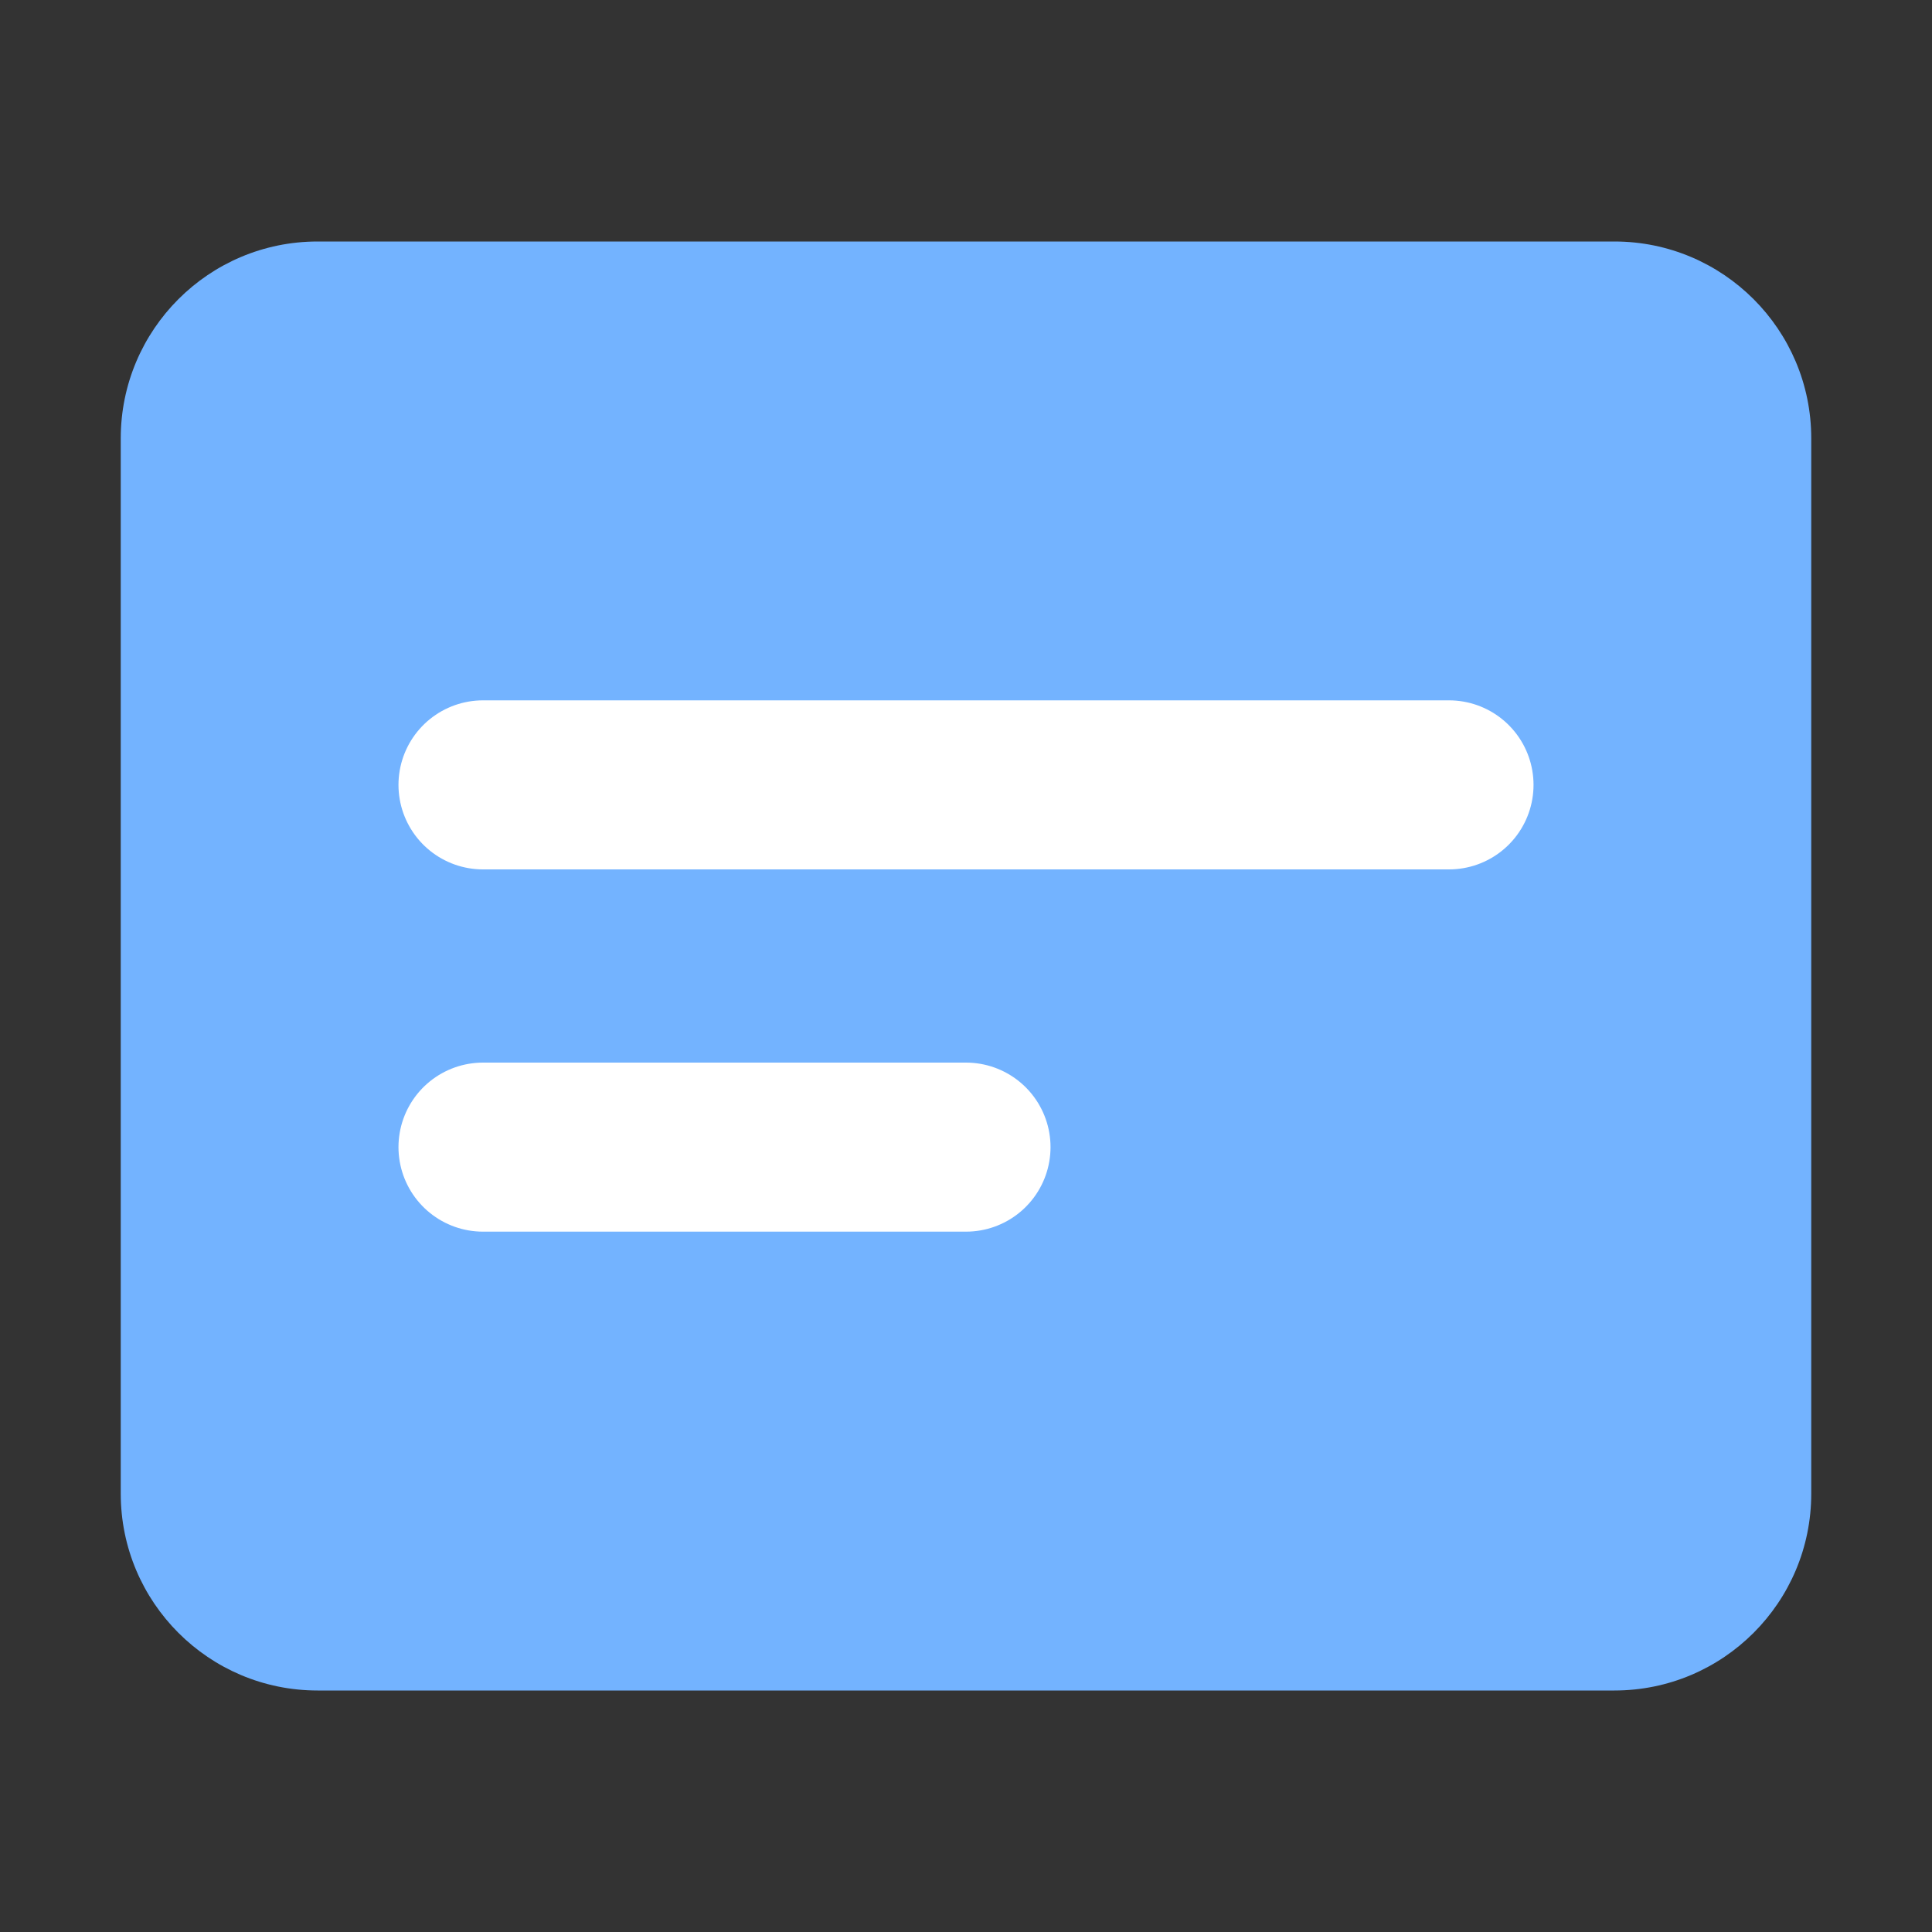 <svg width="16" height="16" viewBox="0 0 16 16" fill="none" xmlns="http://www.w3.org/2000/svg">
<rect x="0" y="0" width="16" height="16" fill="#333333" stroke="none"/>
<g clip-path="url(#clip0_289_778)">
<path d="M13.37 2H2.63C1.73 2 1 2.73 1 3.63V12.37C1 13.27 1.73 14 2.63 14H13.37C14.27 14 15 13.27 15 12.37V3.63C15 2.73 14.27 2 13.37 2Z" fill="#73B3FF"/>
<path d="M8 9.5H4" stroke="white" stroke-width="1.4" stroke-linecap="round" stroke-linejoin="round"/>
<path d="M12 6.5H4" stroke="white" stroke-width="1.4" stroke-linecap="round" stroke-linejoin="round"/>
</g>
<defs>
<clipPath id="clip0_289_778">
<rect width="14" height="12" fill="white" transform="translate(1 2)"/>
</clipPath>
</defs>
</svg>

